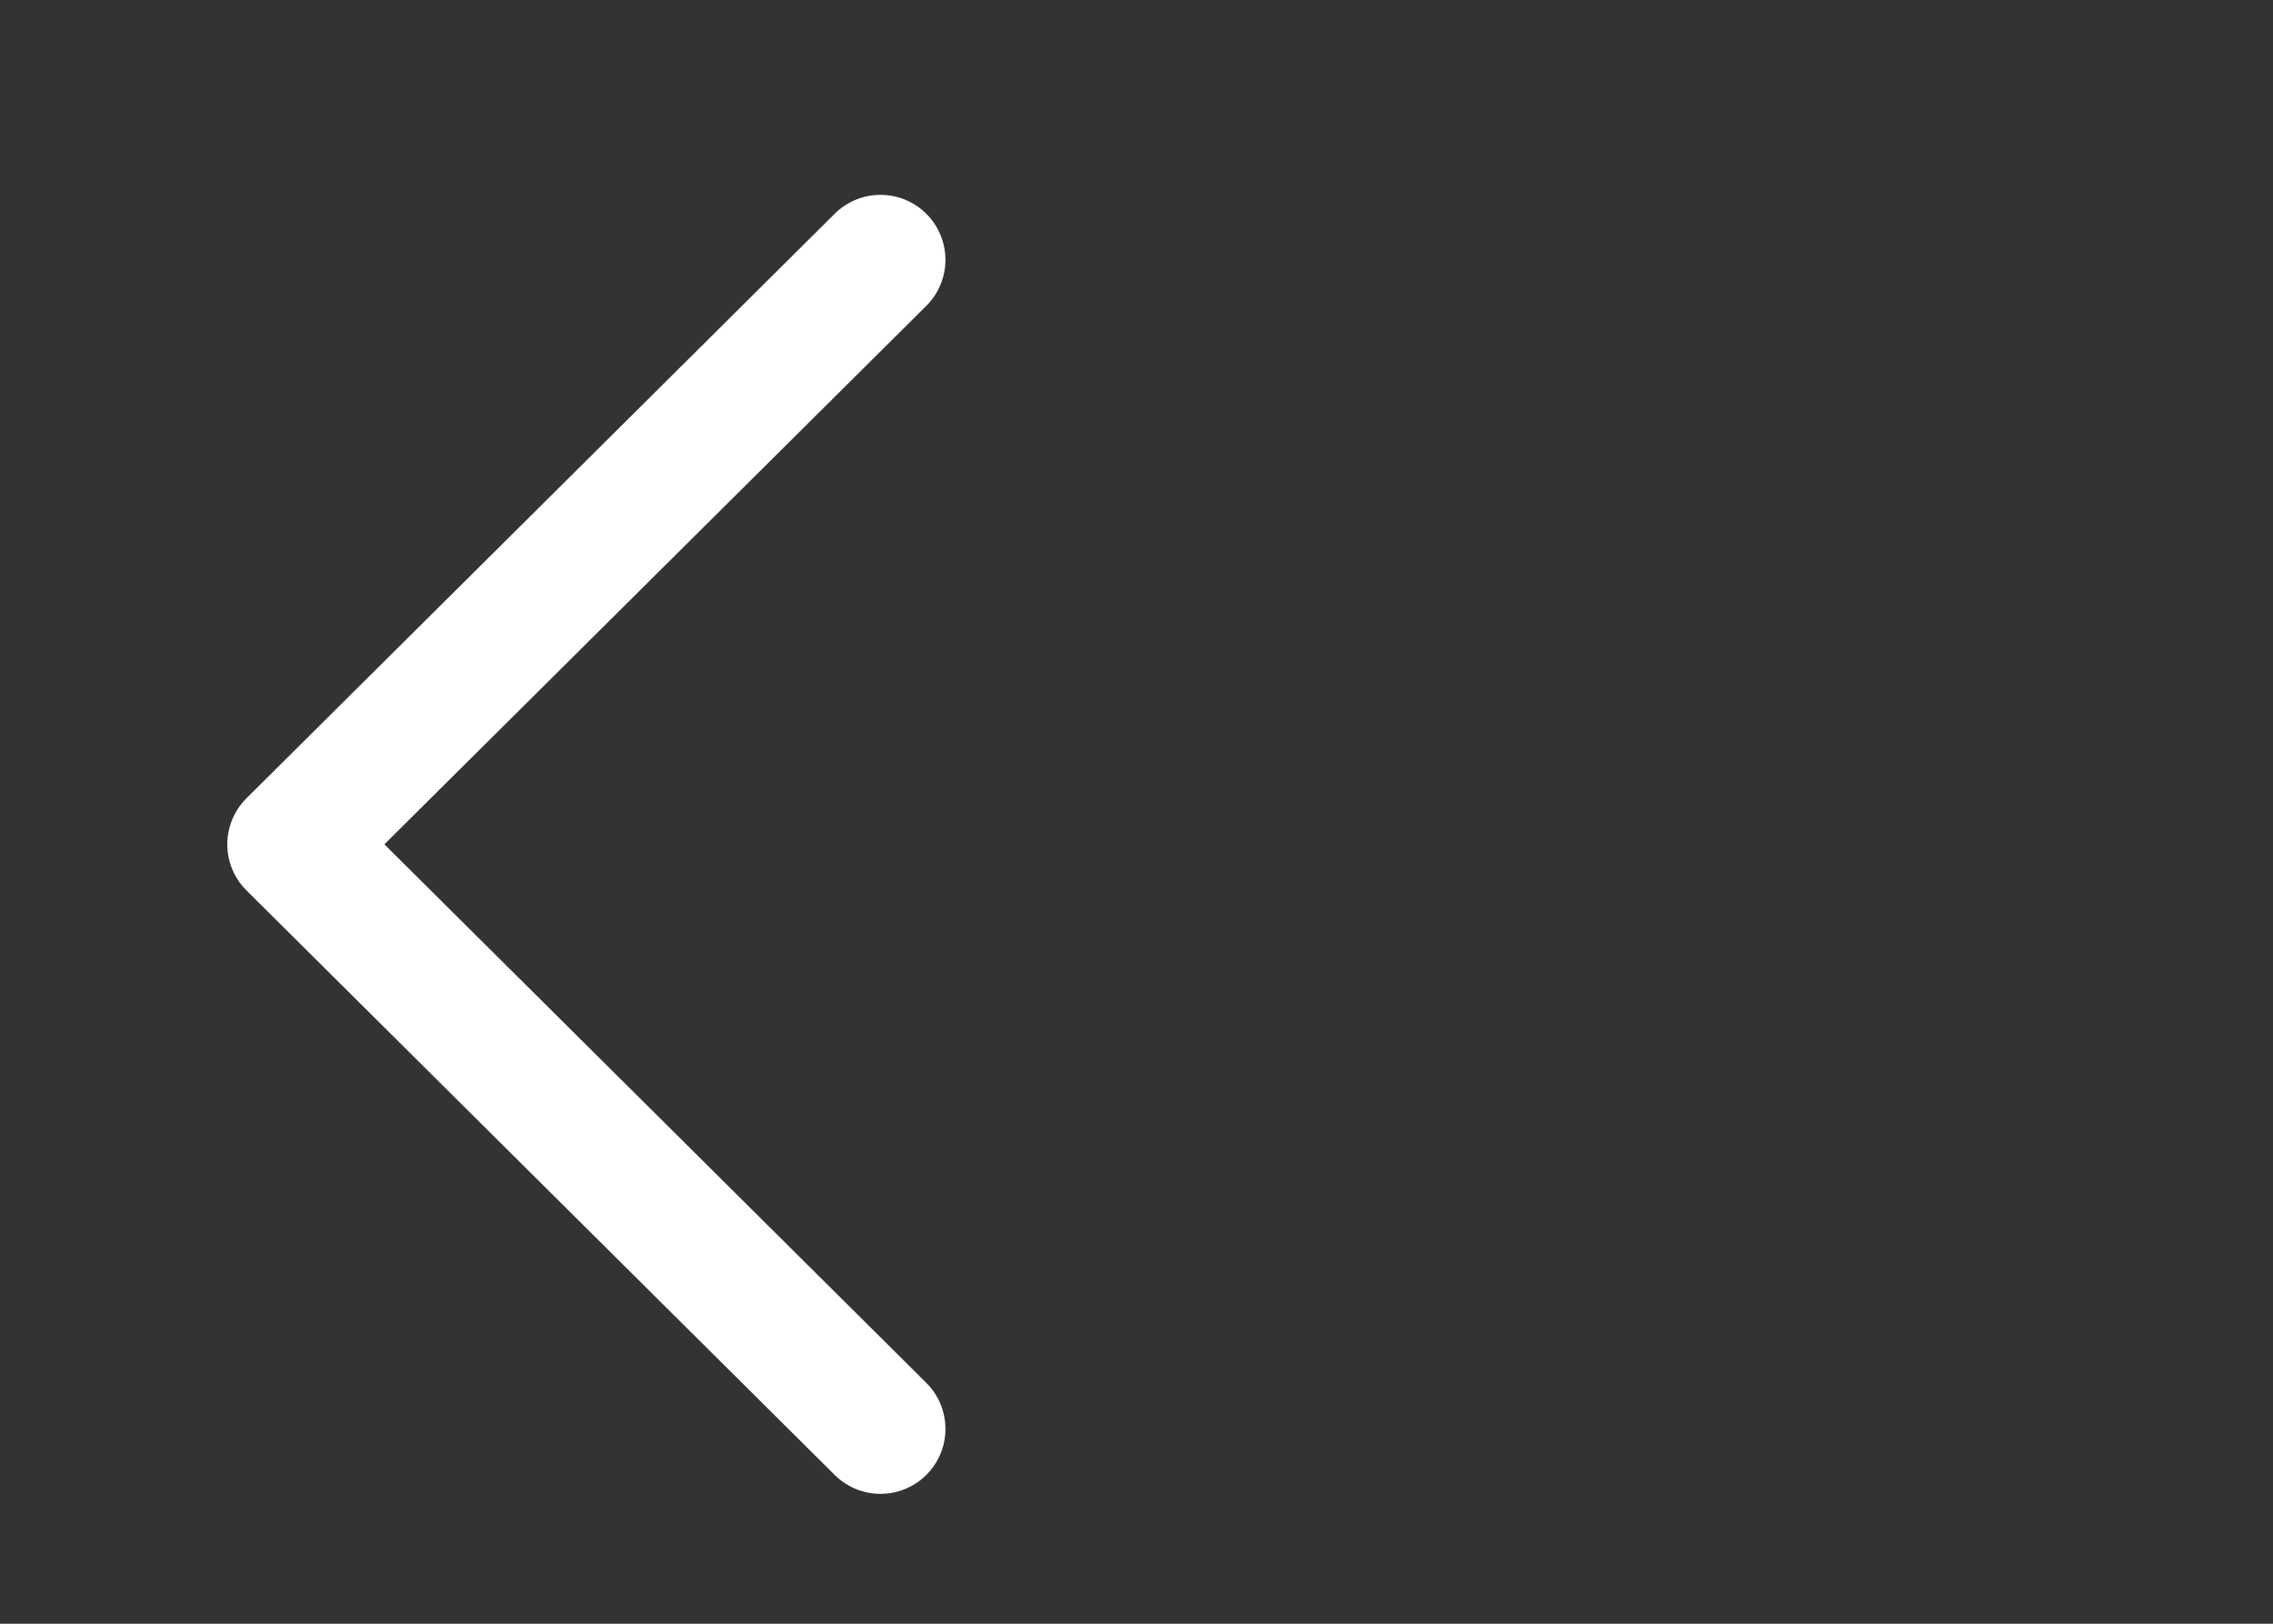 <svg width="35" height="25" viewBox="0 0 35 25" fill="none" xmlns="http://www.w3.org/2000/svg">
<rect x="0" y="0" width="35" height="25" fill="#333333" stroke="none"/>
<g id="Vector 4">
<path id="Vector 4_2" d="M13.558 22L4.5 13L13.558 4" stroke="white" stroke-width="2" stroke-linecap="round" stroke-linejoin="round"/>
</g>
</svg>
